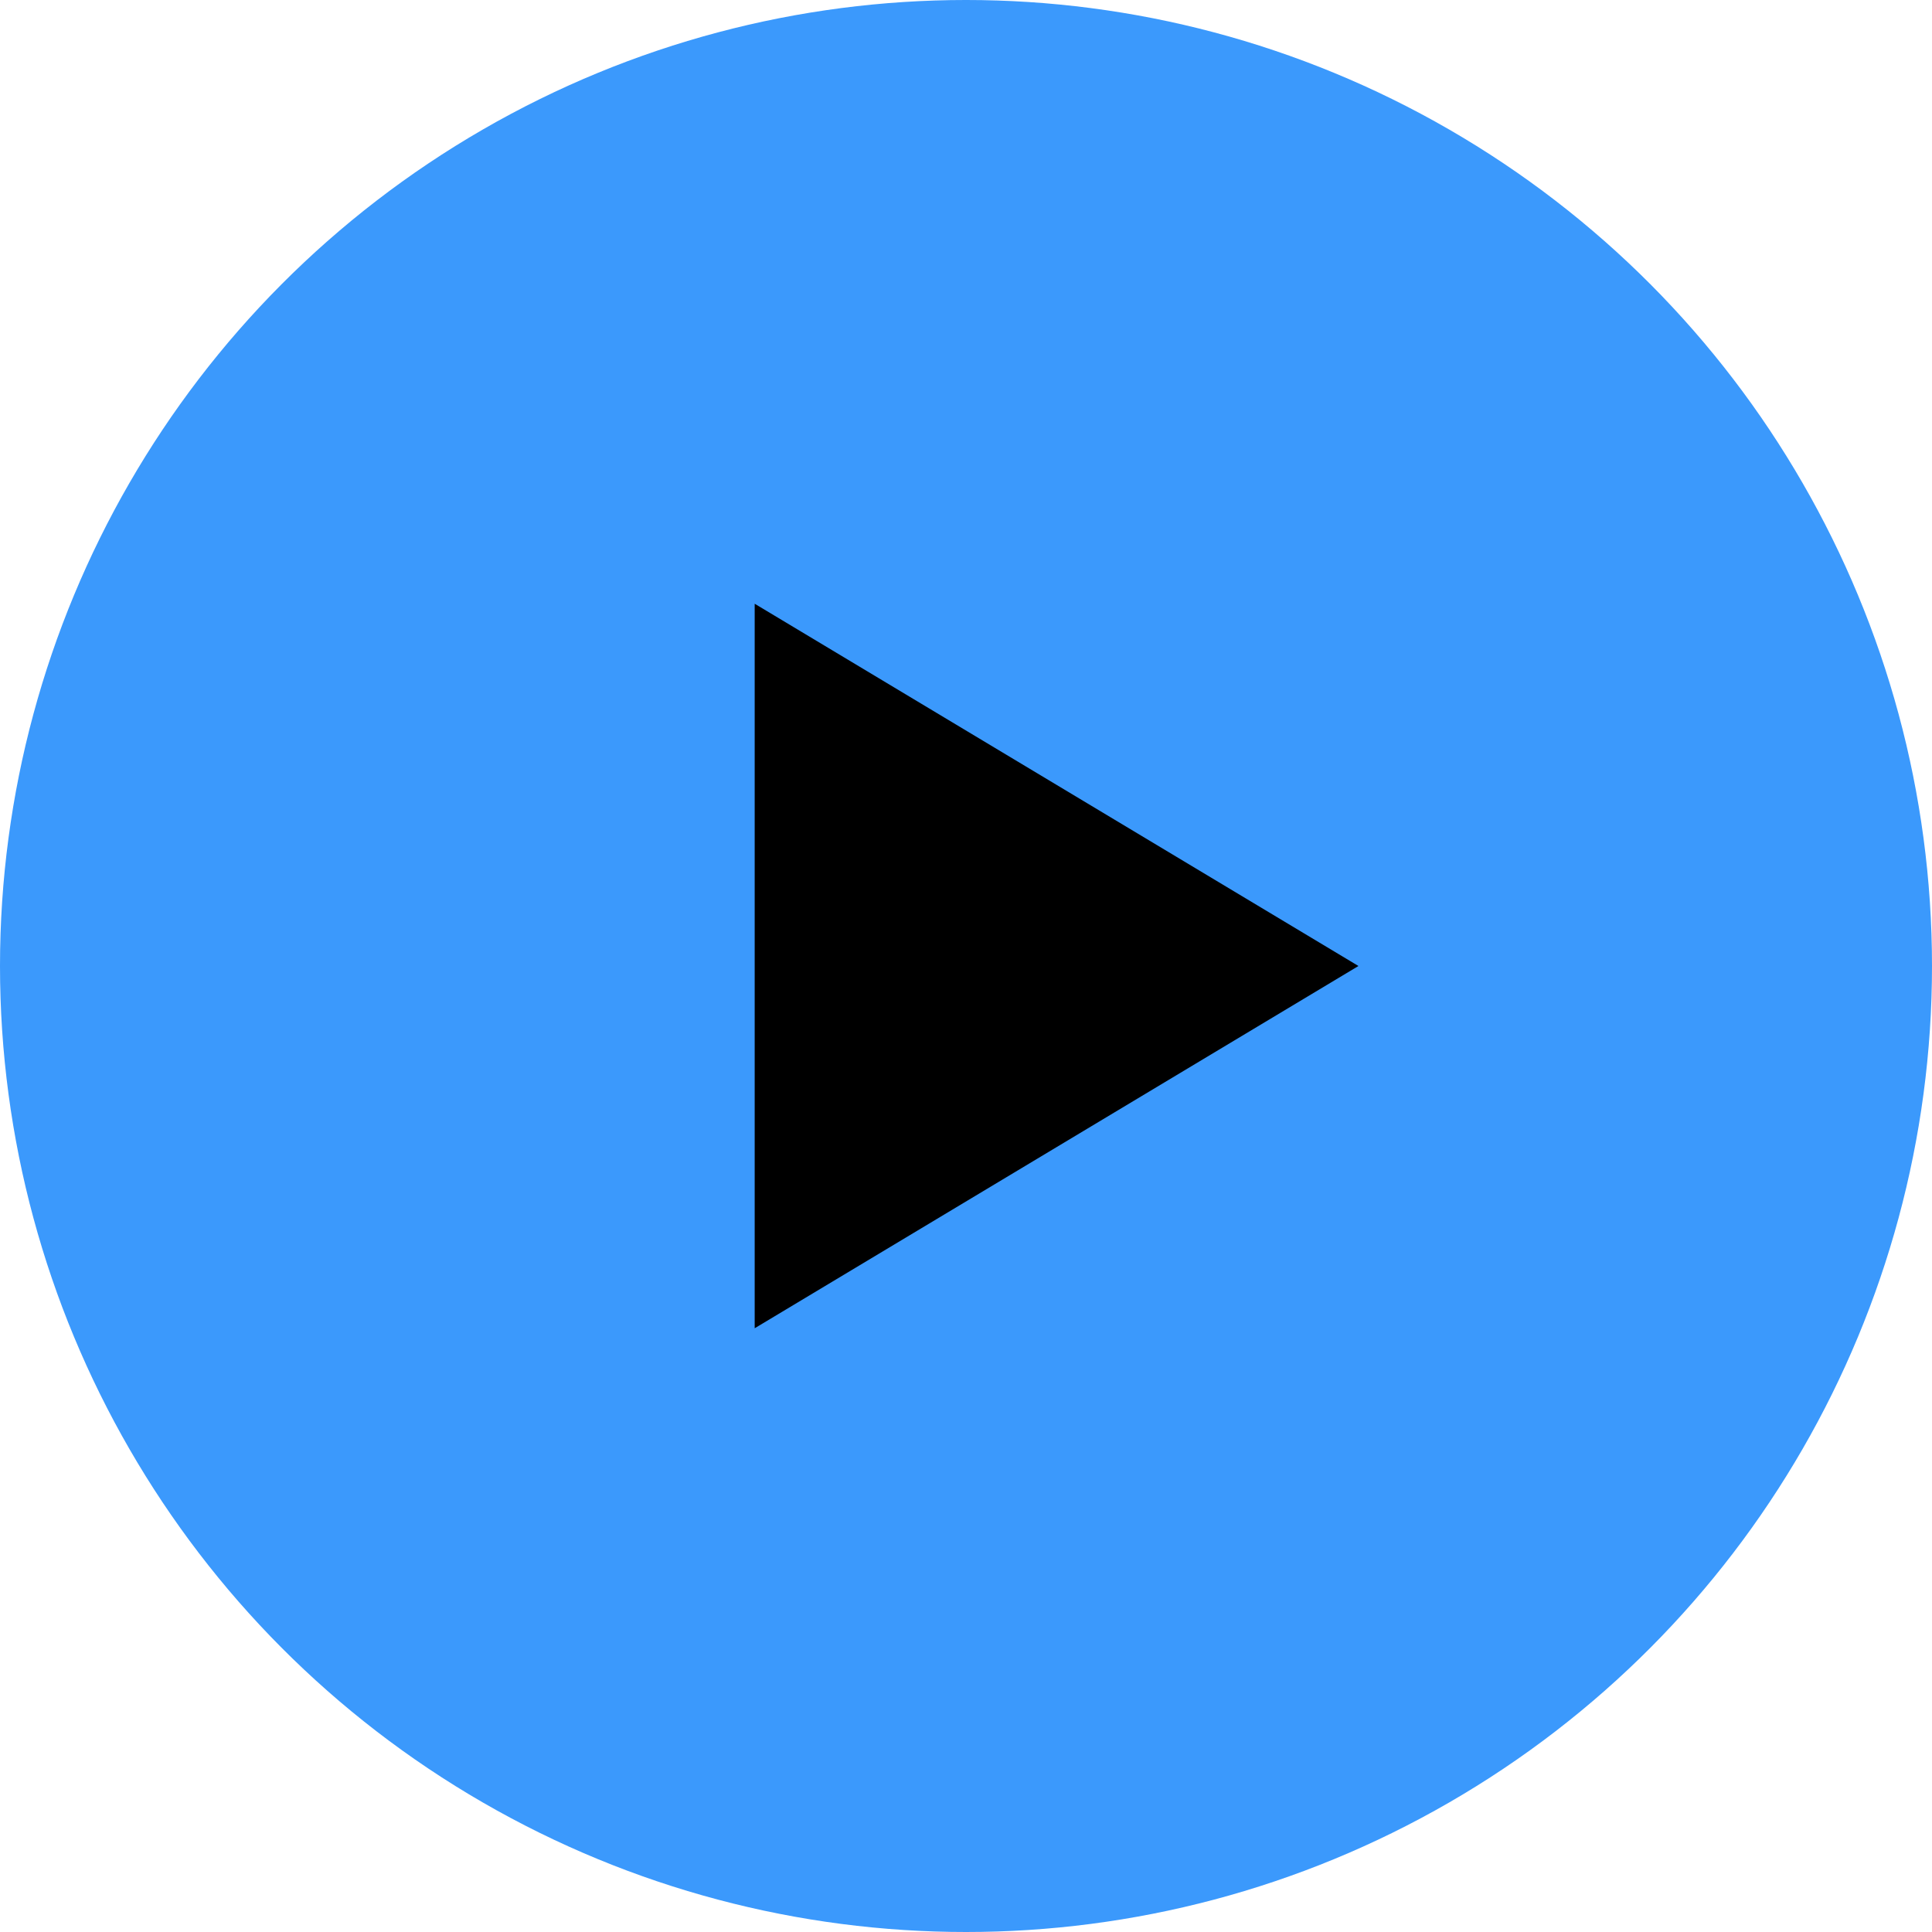 <svg width="64" height="64" viewBox="0 0 64 64" fill="none" xmlns="http://www.w3.org/2000/svg">
  <!-- Green Circle Background -->
  <circle cx="32" cy="32" r="32" fill="#3b99fc"/>
  
  <!-- Black Play Triangle -->
  <polygon points="25,20 25,44 45,32" fill="black"/>
</svg>
